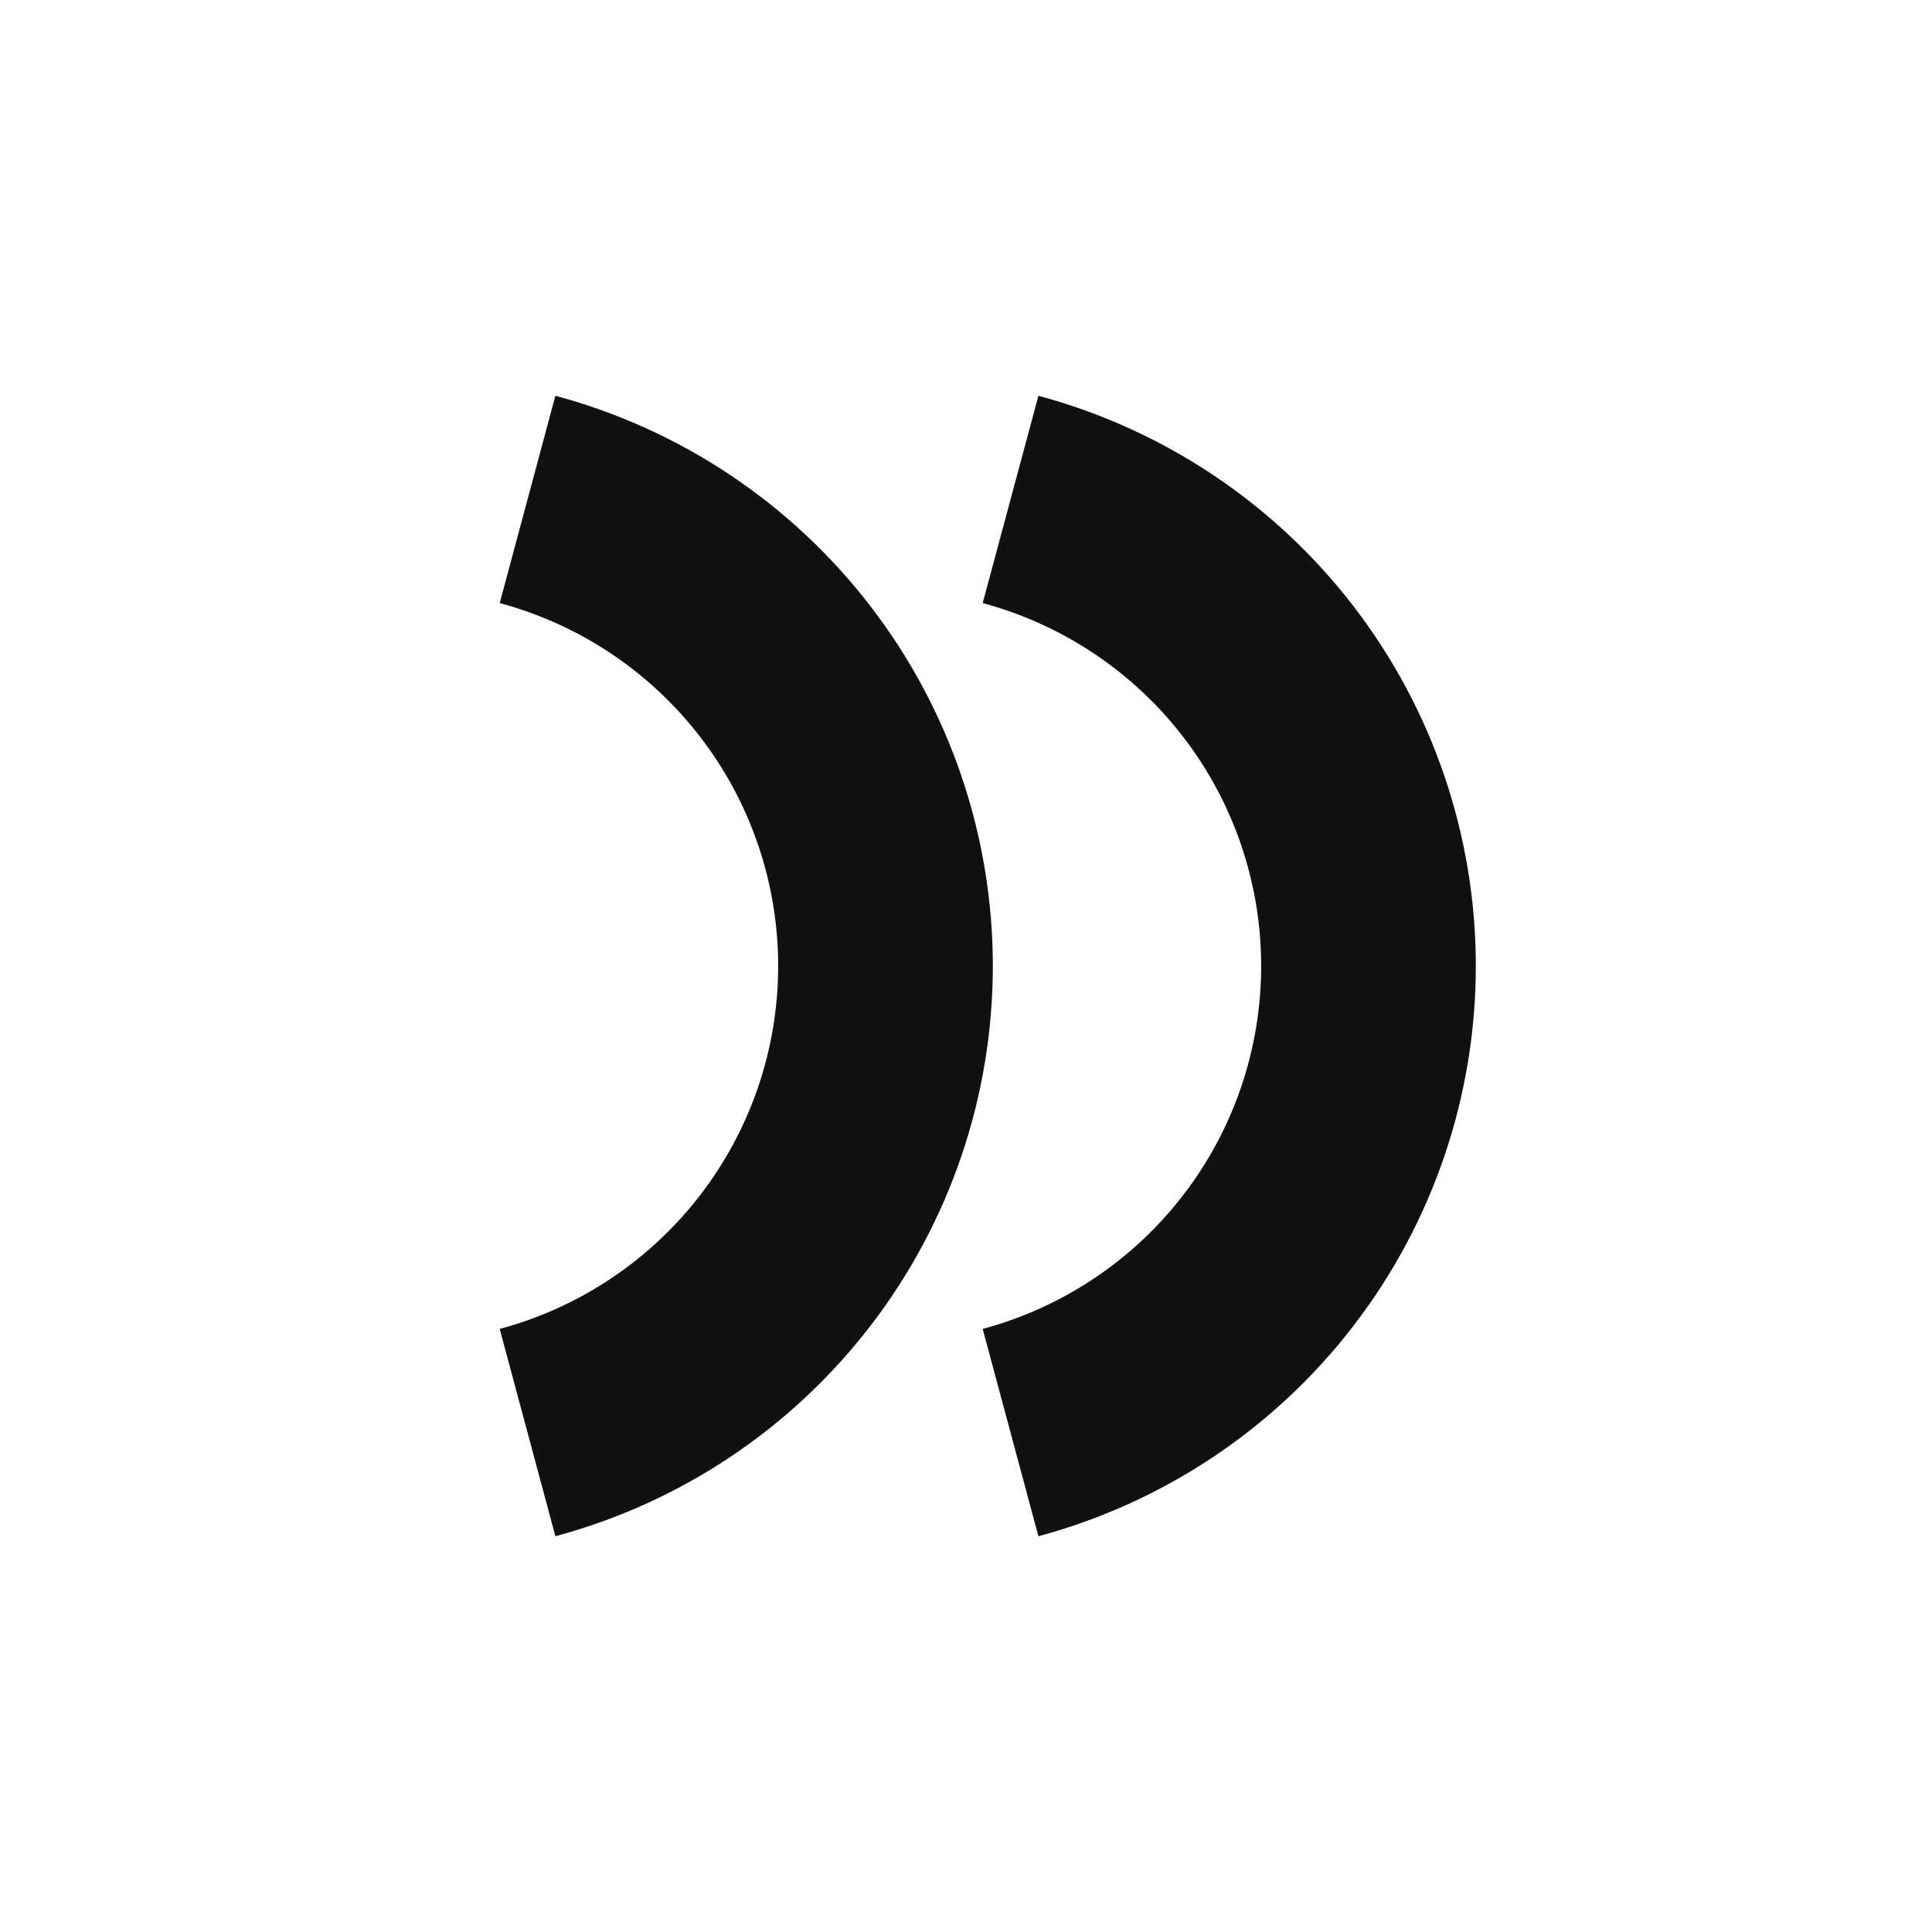 <svg width="18" height="18" viewBox="0 0 18 18" fill="none" xmlns="http://www.w3.org/2000/svg">
<path d="M9.415 4.653C10.371 4.91 11.217 5.475 11.82 6.261C12.423 7.046 12.75 8.009 12.75 9C12.75 9.991 12.423 10.954 11.82 11.739C11.217 12.525 10.371 13.09 9.415 13.347" stroke="#111111" stroke-width="2" stroke-linejoin="round"/>
<path d="M4.915 4.653C5.872 4.91 6.717 5.475 7.32 6.261C7.923 7.046 8.25 8.009 8.25 9C8.25 9.991 7.923 10.954 7.32 11.739C6.717 12.525 5.872 13.09 4.915 13.347" stroke="#111111" stroke-width="2" stroke-linejoin="round"/>
</svg>
